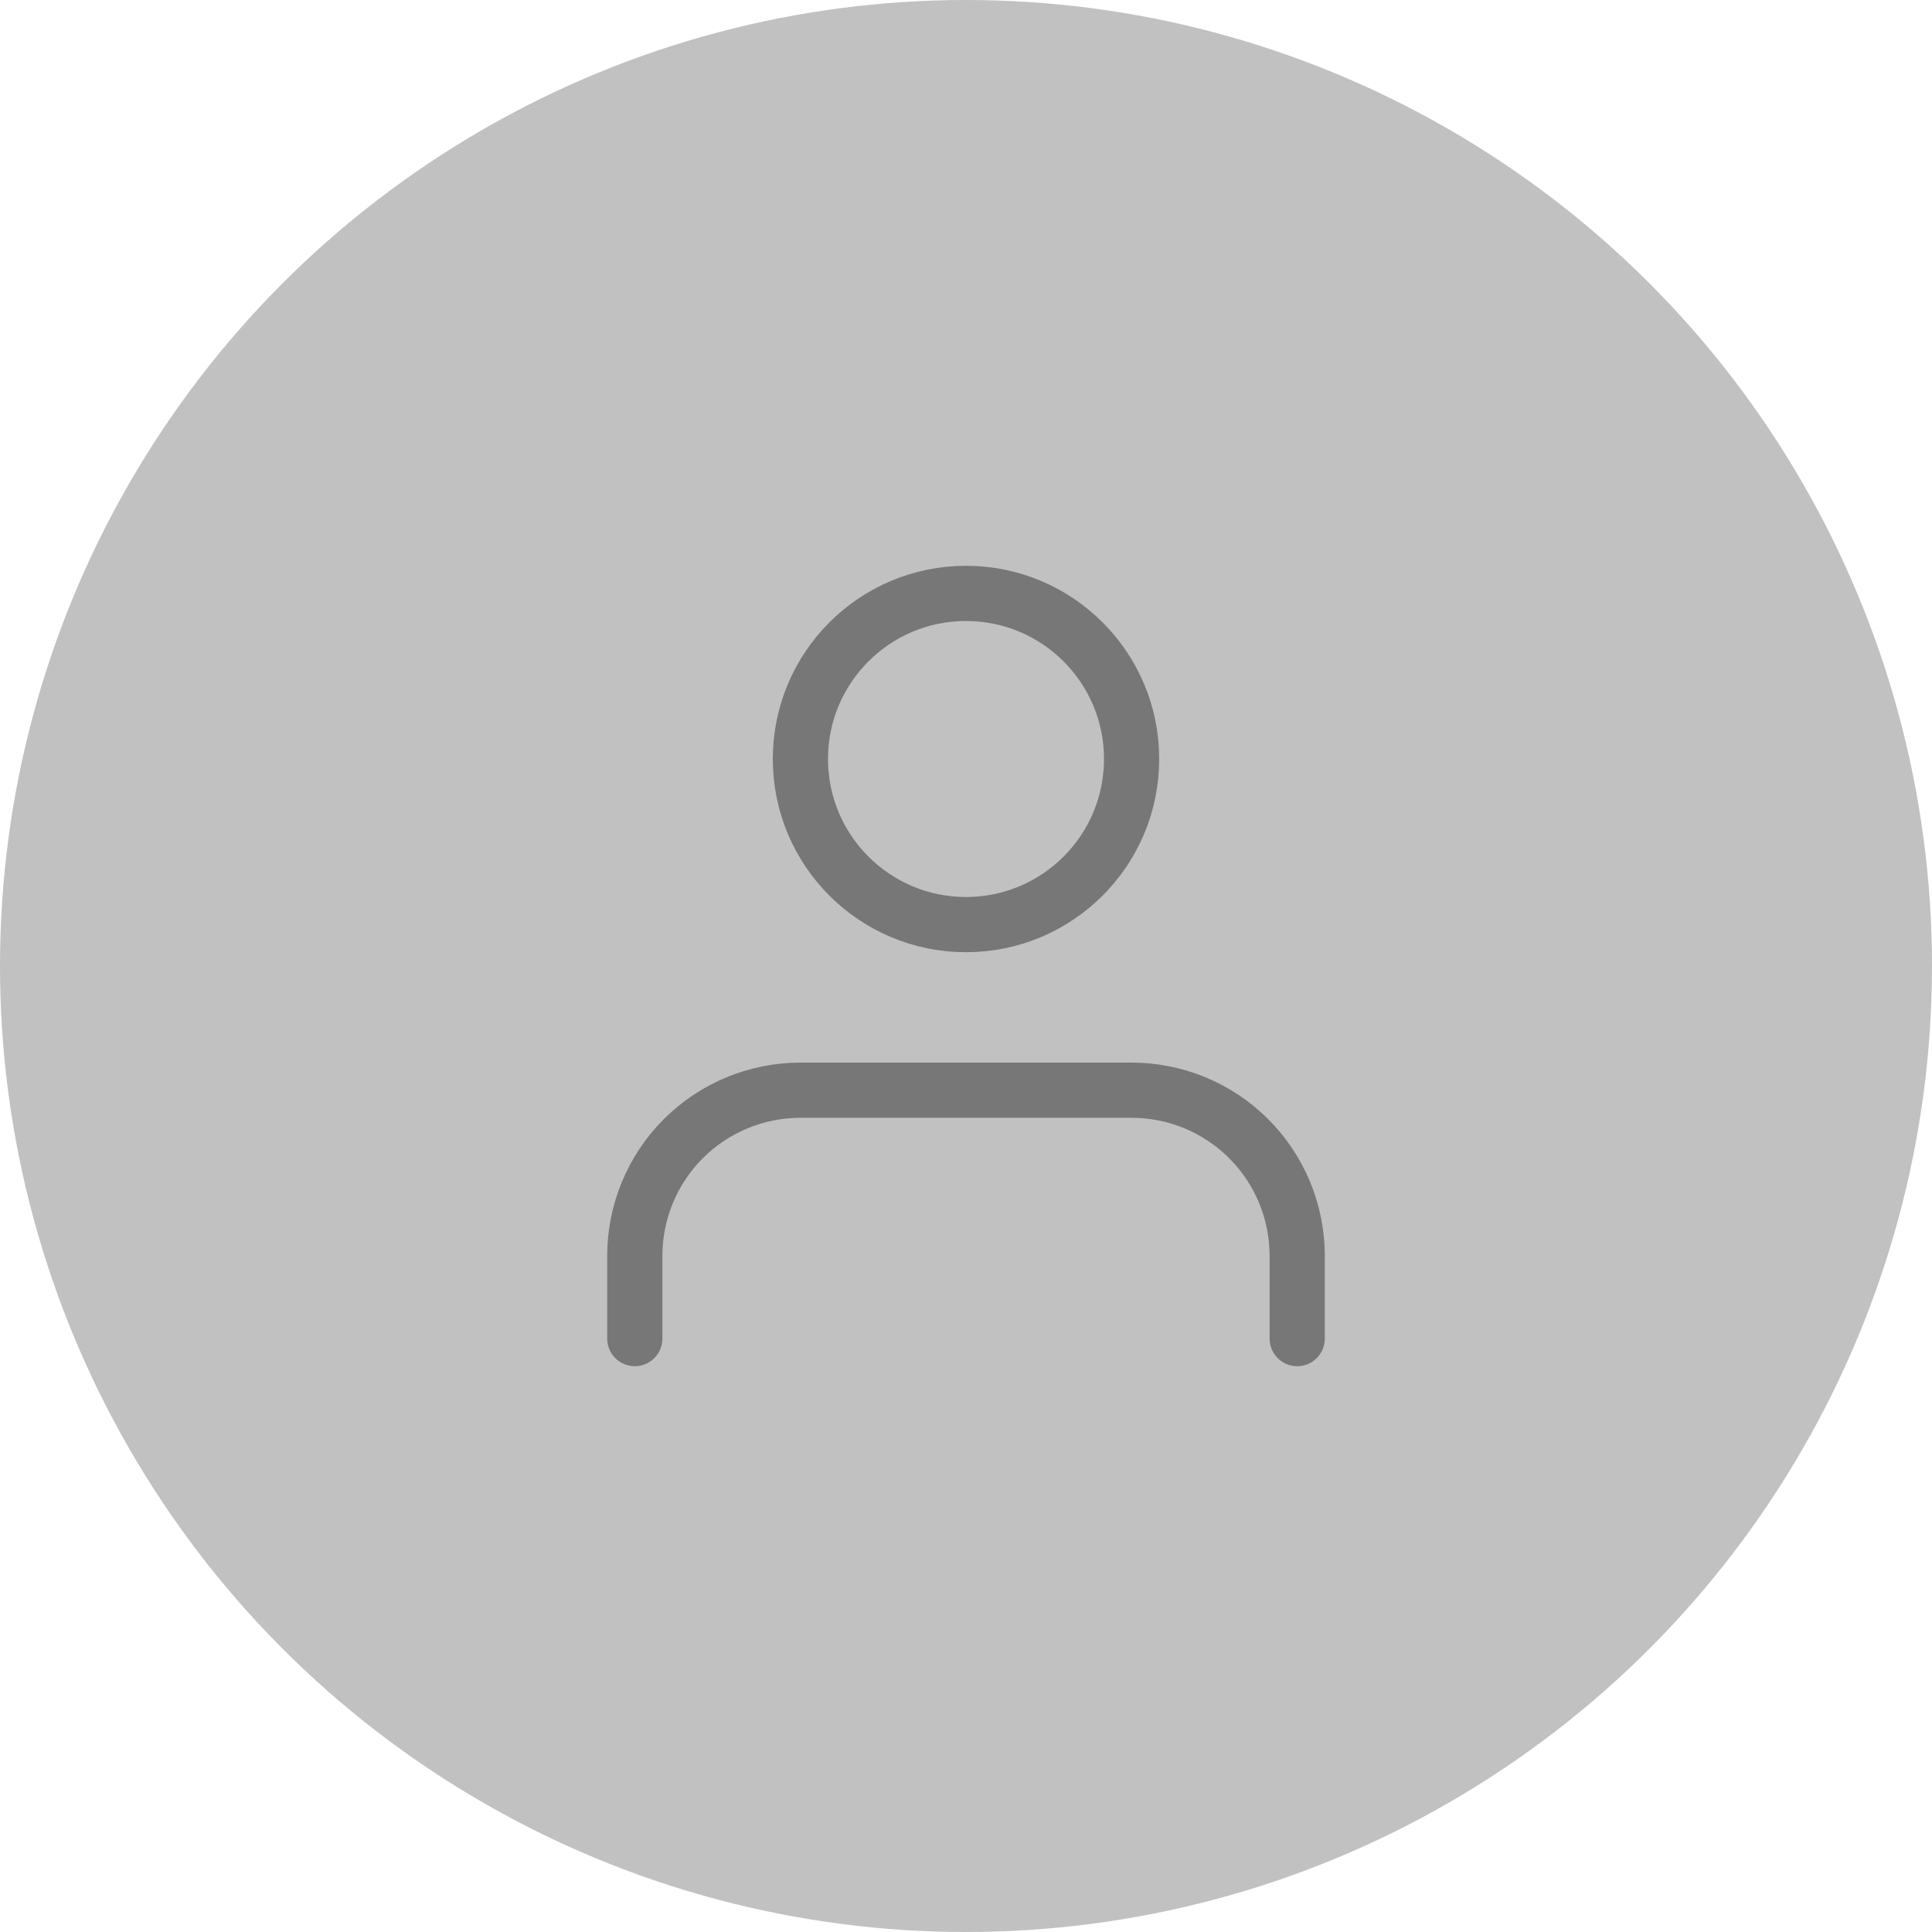 <svg width="70" height="70" viewBox="0 0 70 70" fill="none" xmlns="http://www.w3.org/2000/svg">
<circle cx="35" cy="35" r="35" fill="#C1C1C1"/>
<path d="M47 48.5V45.5C47 43.909 46.368 42.383 45.243 41.257C44.117 40.132 42.591 39.5 41 39.5H29C27.409 39.5 25.883 40.132 24.757 41.257C23.632 42.383 23 43.909 23 45.5V48.5" stroke="#777777" stroke-width="2" stroke-linecap="round" stroke-linejoin="round"/>
<path d="M35 33.5C38.314 33.5 41 30.814 41 27.5C41 24.186 38.314 21.5 35 21.5C31.686 21.5 29 24.186 29 27.5C29 30.814 31.686 33.5 35 33.5Z" stroke="#777777" stroke-width="2" stroke-linecap="round" stroke-linejoin="round"/>
</svg>

